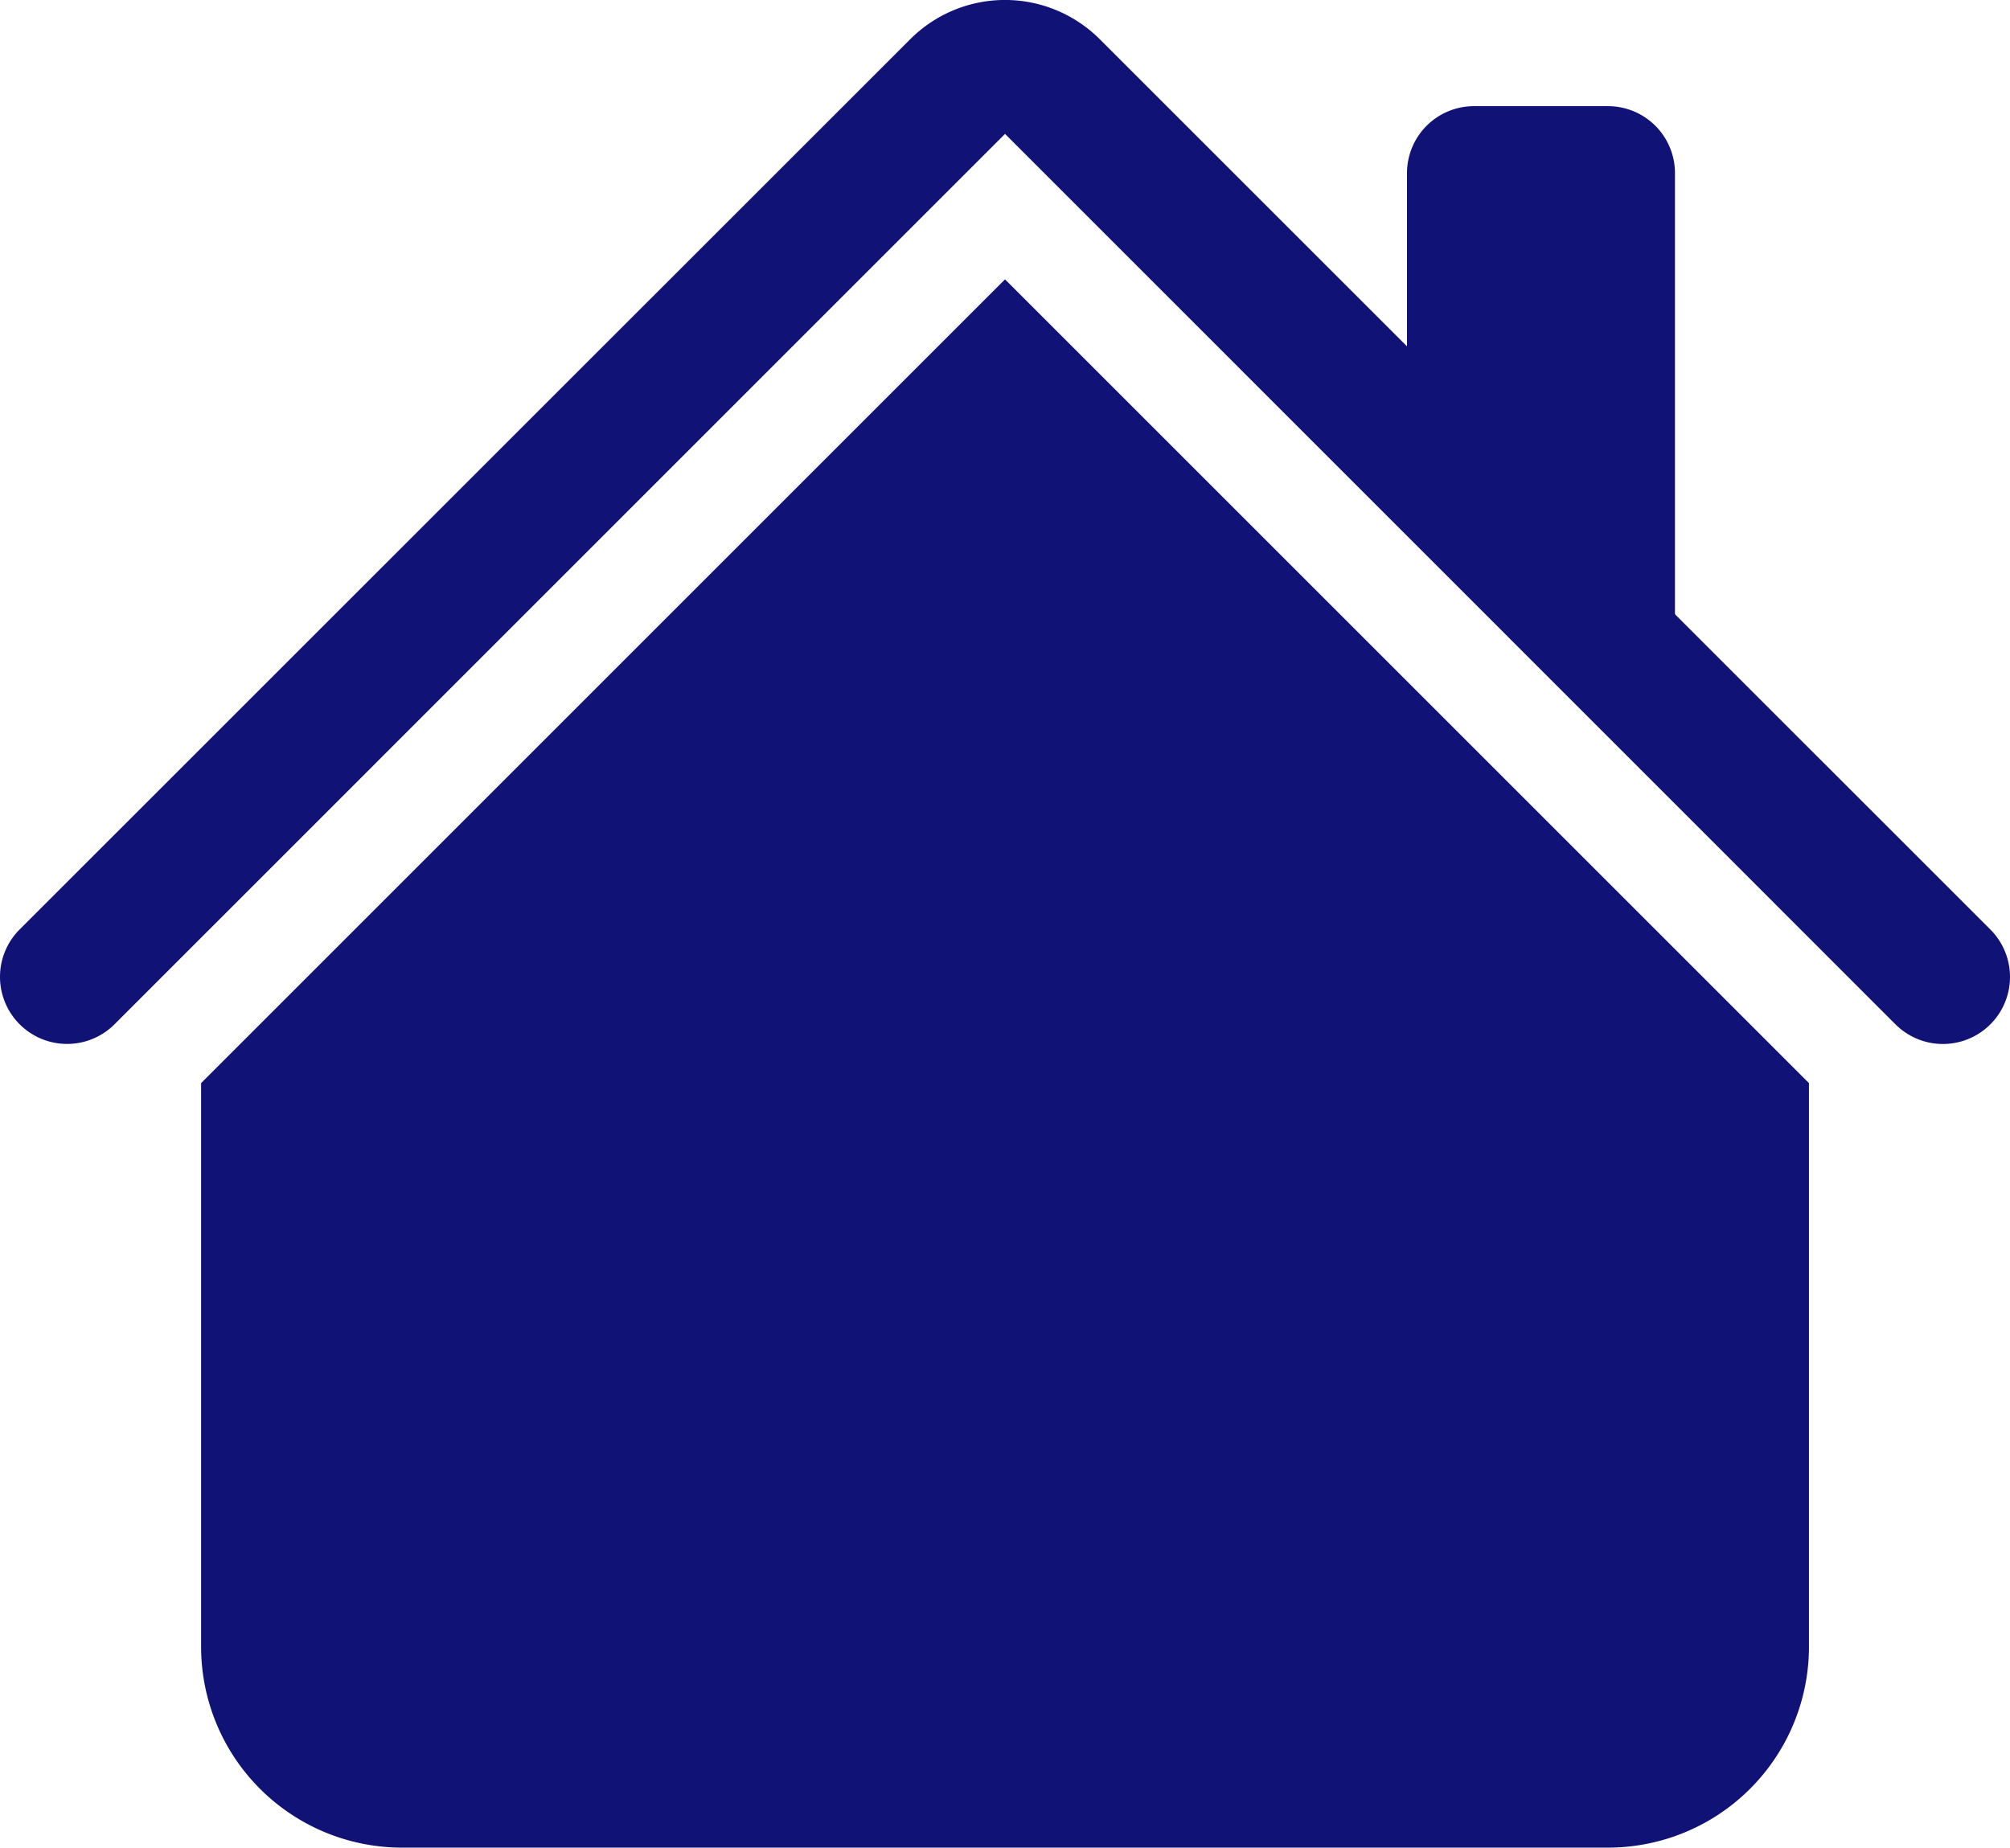 <svg xmlns="http://www.w3.org/2000/svg" width="33.753" height="31.033" viewBox="0 0 33.753 31.033">
  <g id="house-fill" transform="translate(-1.123 -2.717)">
    <path id="Path_12487" data-name="Path 12487" d="M18,7.409l13.5,13.5v9.466a3.375,3.375,0,0,1-3.375,3.375H7.875A3.375,3.375,0,0,1,4.5,30.375V20.909L18,7.409ZM29.25,5.625V13.5L24.75,9V5.625A1.125,1.125,0,0,1,25.875,4.5h2.25A1.125,1.125,0,0,1,29.25,5.625Z" fill="#101276" fill-rule="evenodd"/>
    <path id="Path_12488" data-name="Path 12488" d="M16.409,3.375a2.25,2.25,0,0,1,3.181,0L34.546,18.329a1.126,1.126,0,1,1-1.593,1.593L18,4.966,3.046,19.921a1.126,1.126,0,0,1-1.593-1.593Z" fill="#101276" fill-rule="evenodd"/>
  </g>
</svg>
